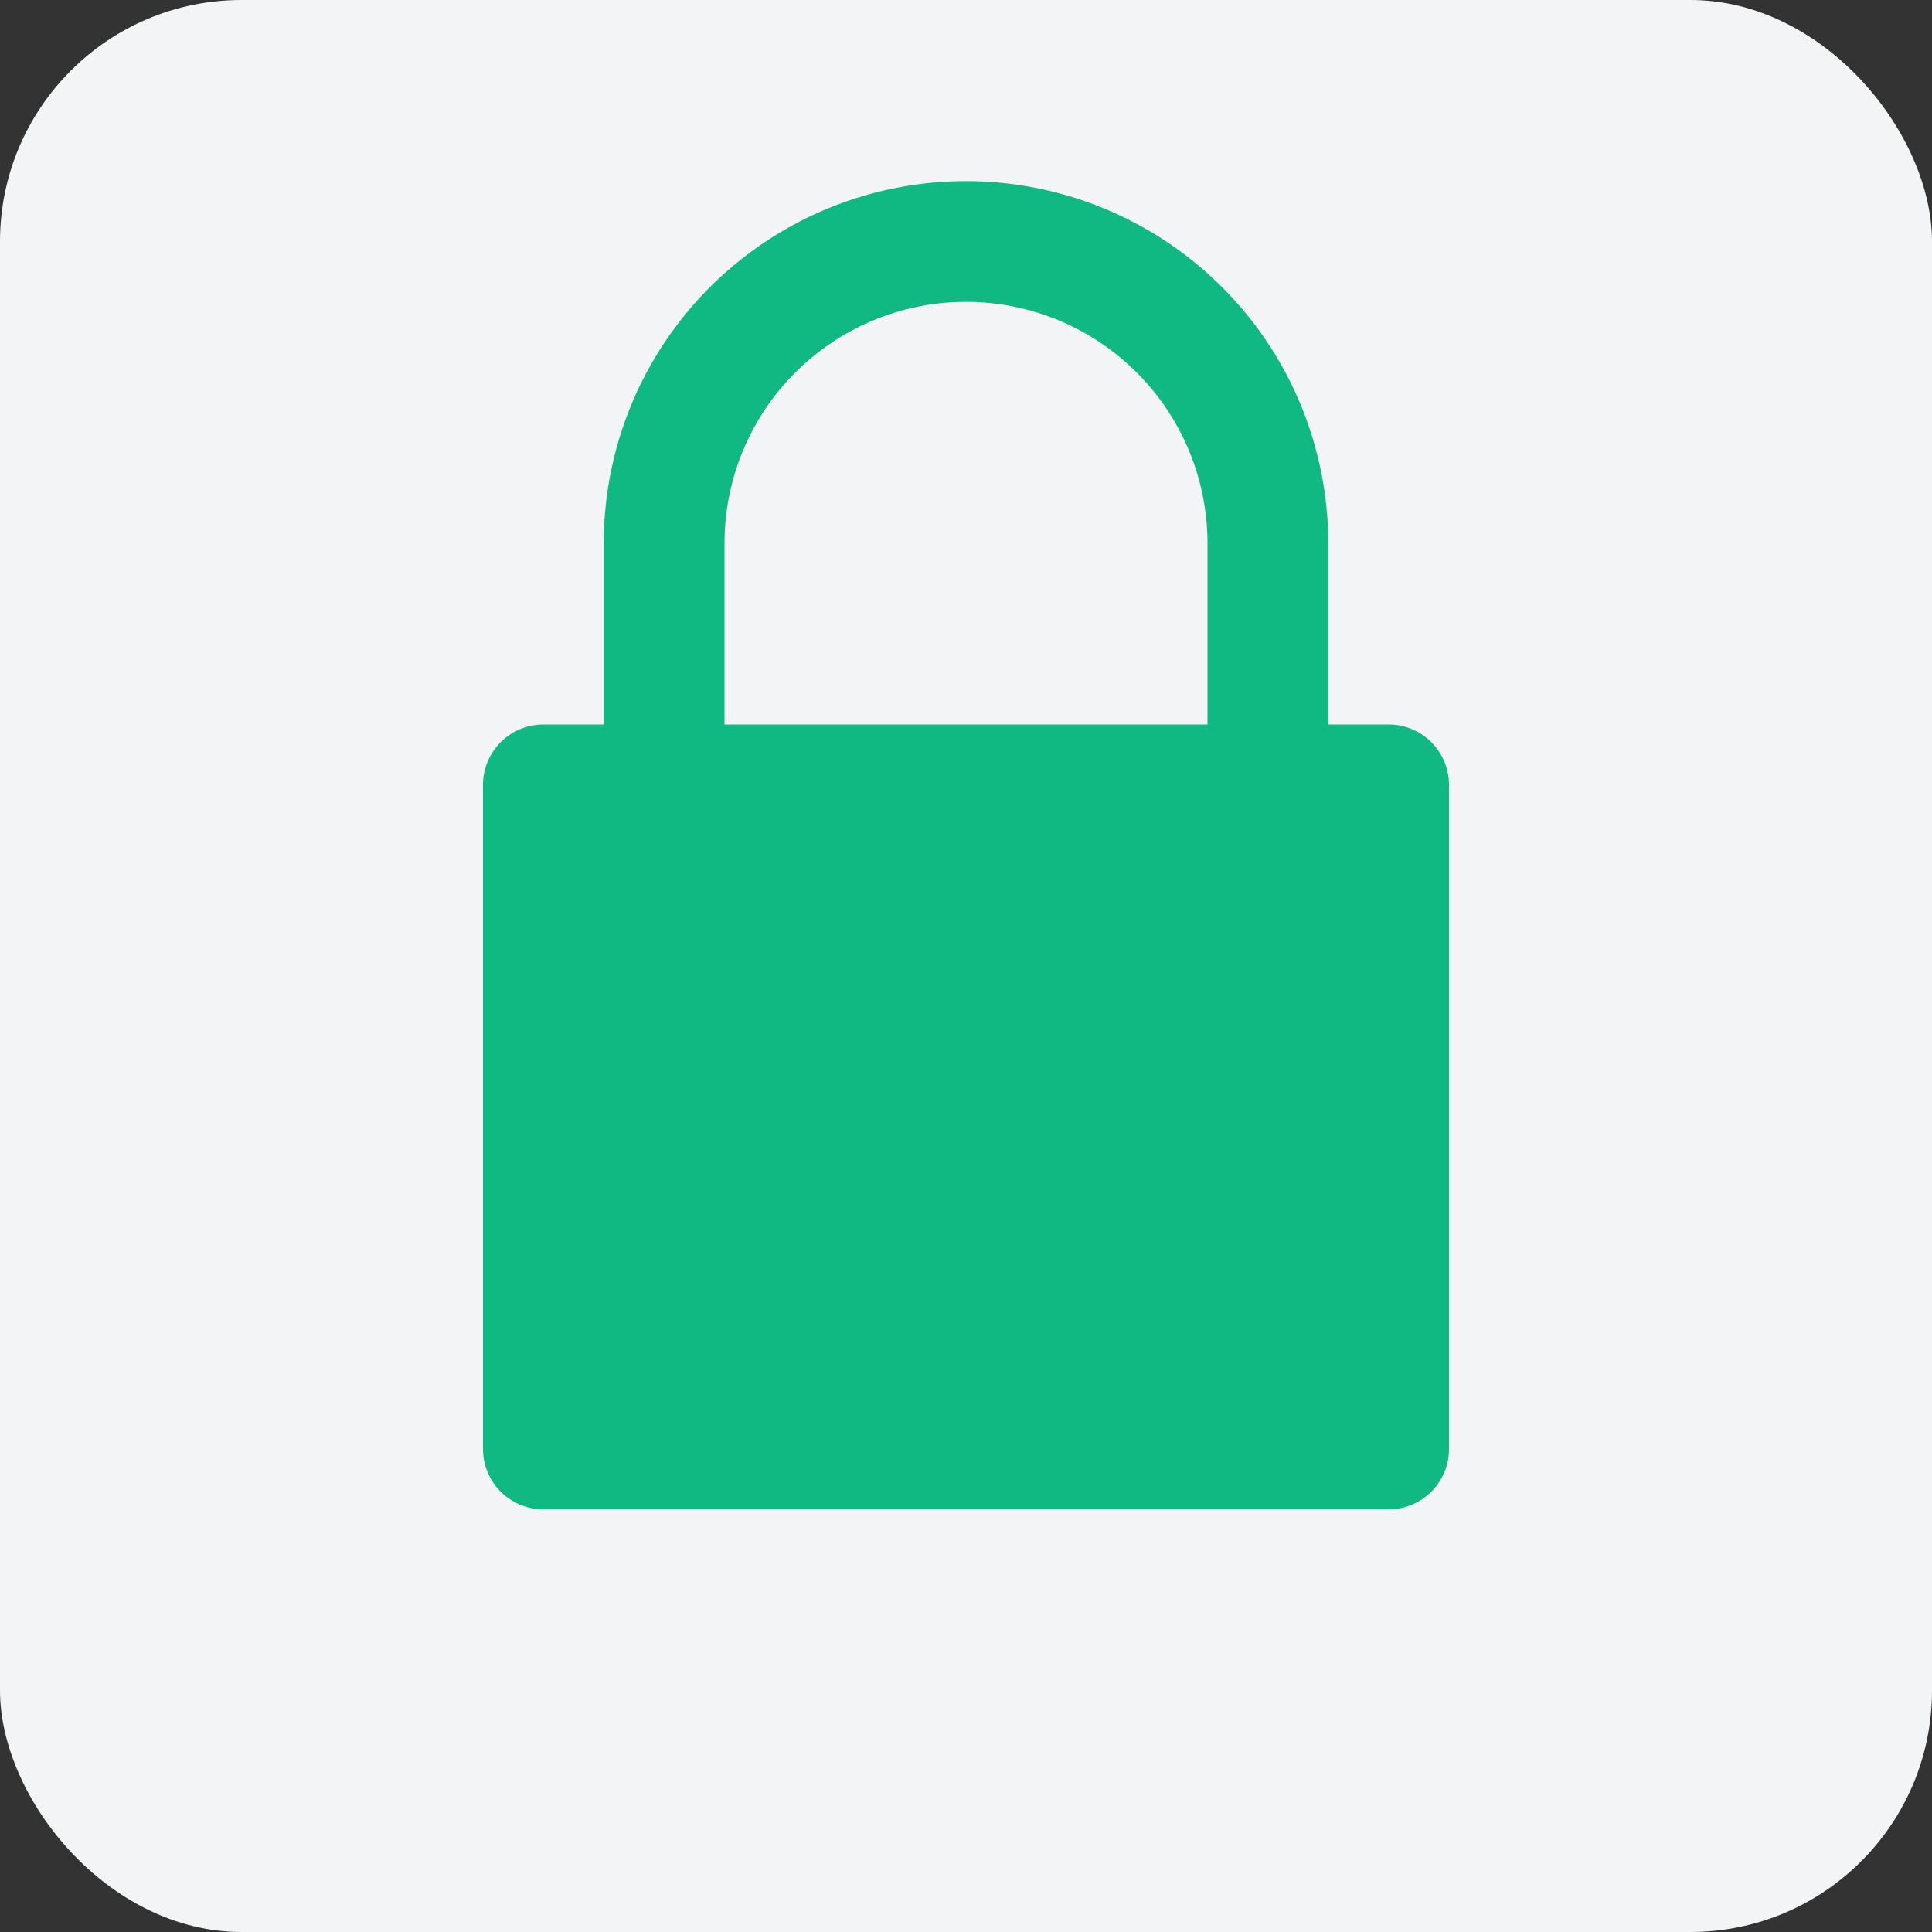 <svg xmlns="http://www.w3.org/2000/svg" viewBox="0 0 64 64">
  <rect x="0" y="0" width="64" height="64" fill="#333333" stroke="none"/>
  <rect width="64" height="64" fill="#f3f4f6" rx="8"></rect>
  <path d="M32 6a12 12 0 0 1 12 12v6h2a2 2 0 0 1 2 2v22a2 2 0 0 1-2 2H18a2 2 0 0 1-2-2V26a2 2 0 0 1 2-2h2v-6a12 12 0 0 1 12-12zm0 4a8 8 0 0 0-8 8v6h16v-6a8 8 0 0 0-8-8z" fill="#10b981"></path>
</svg>
